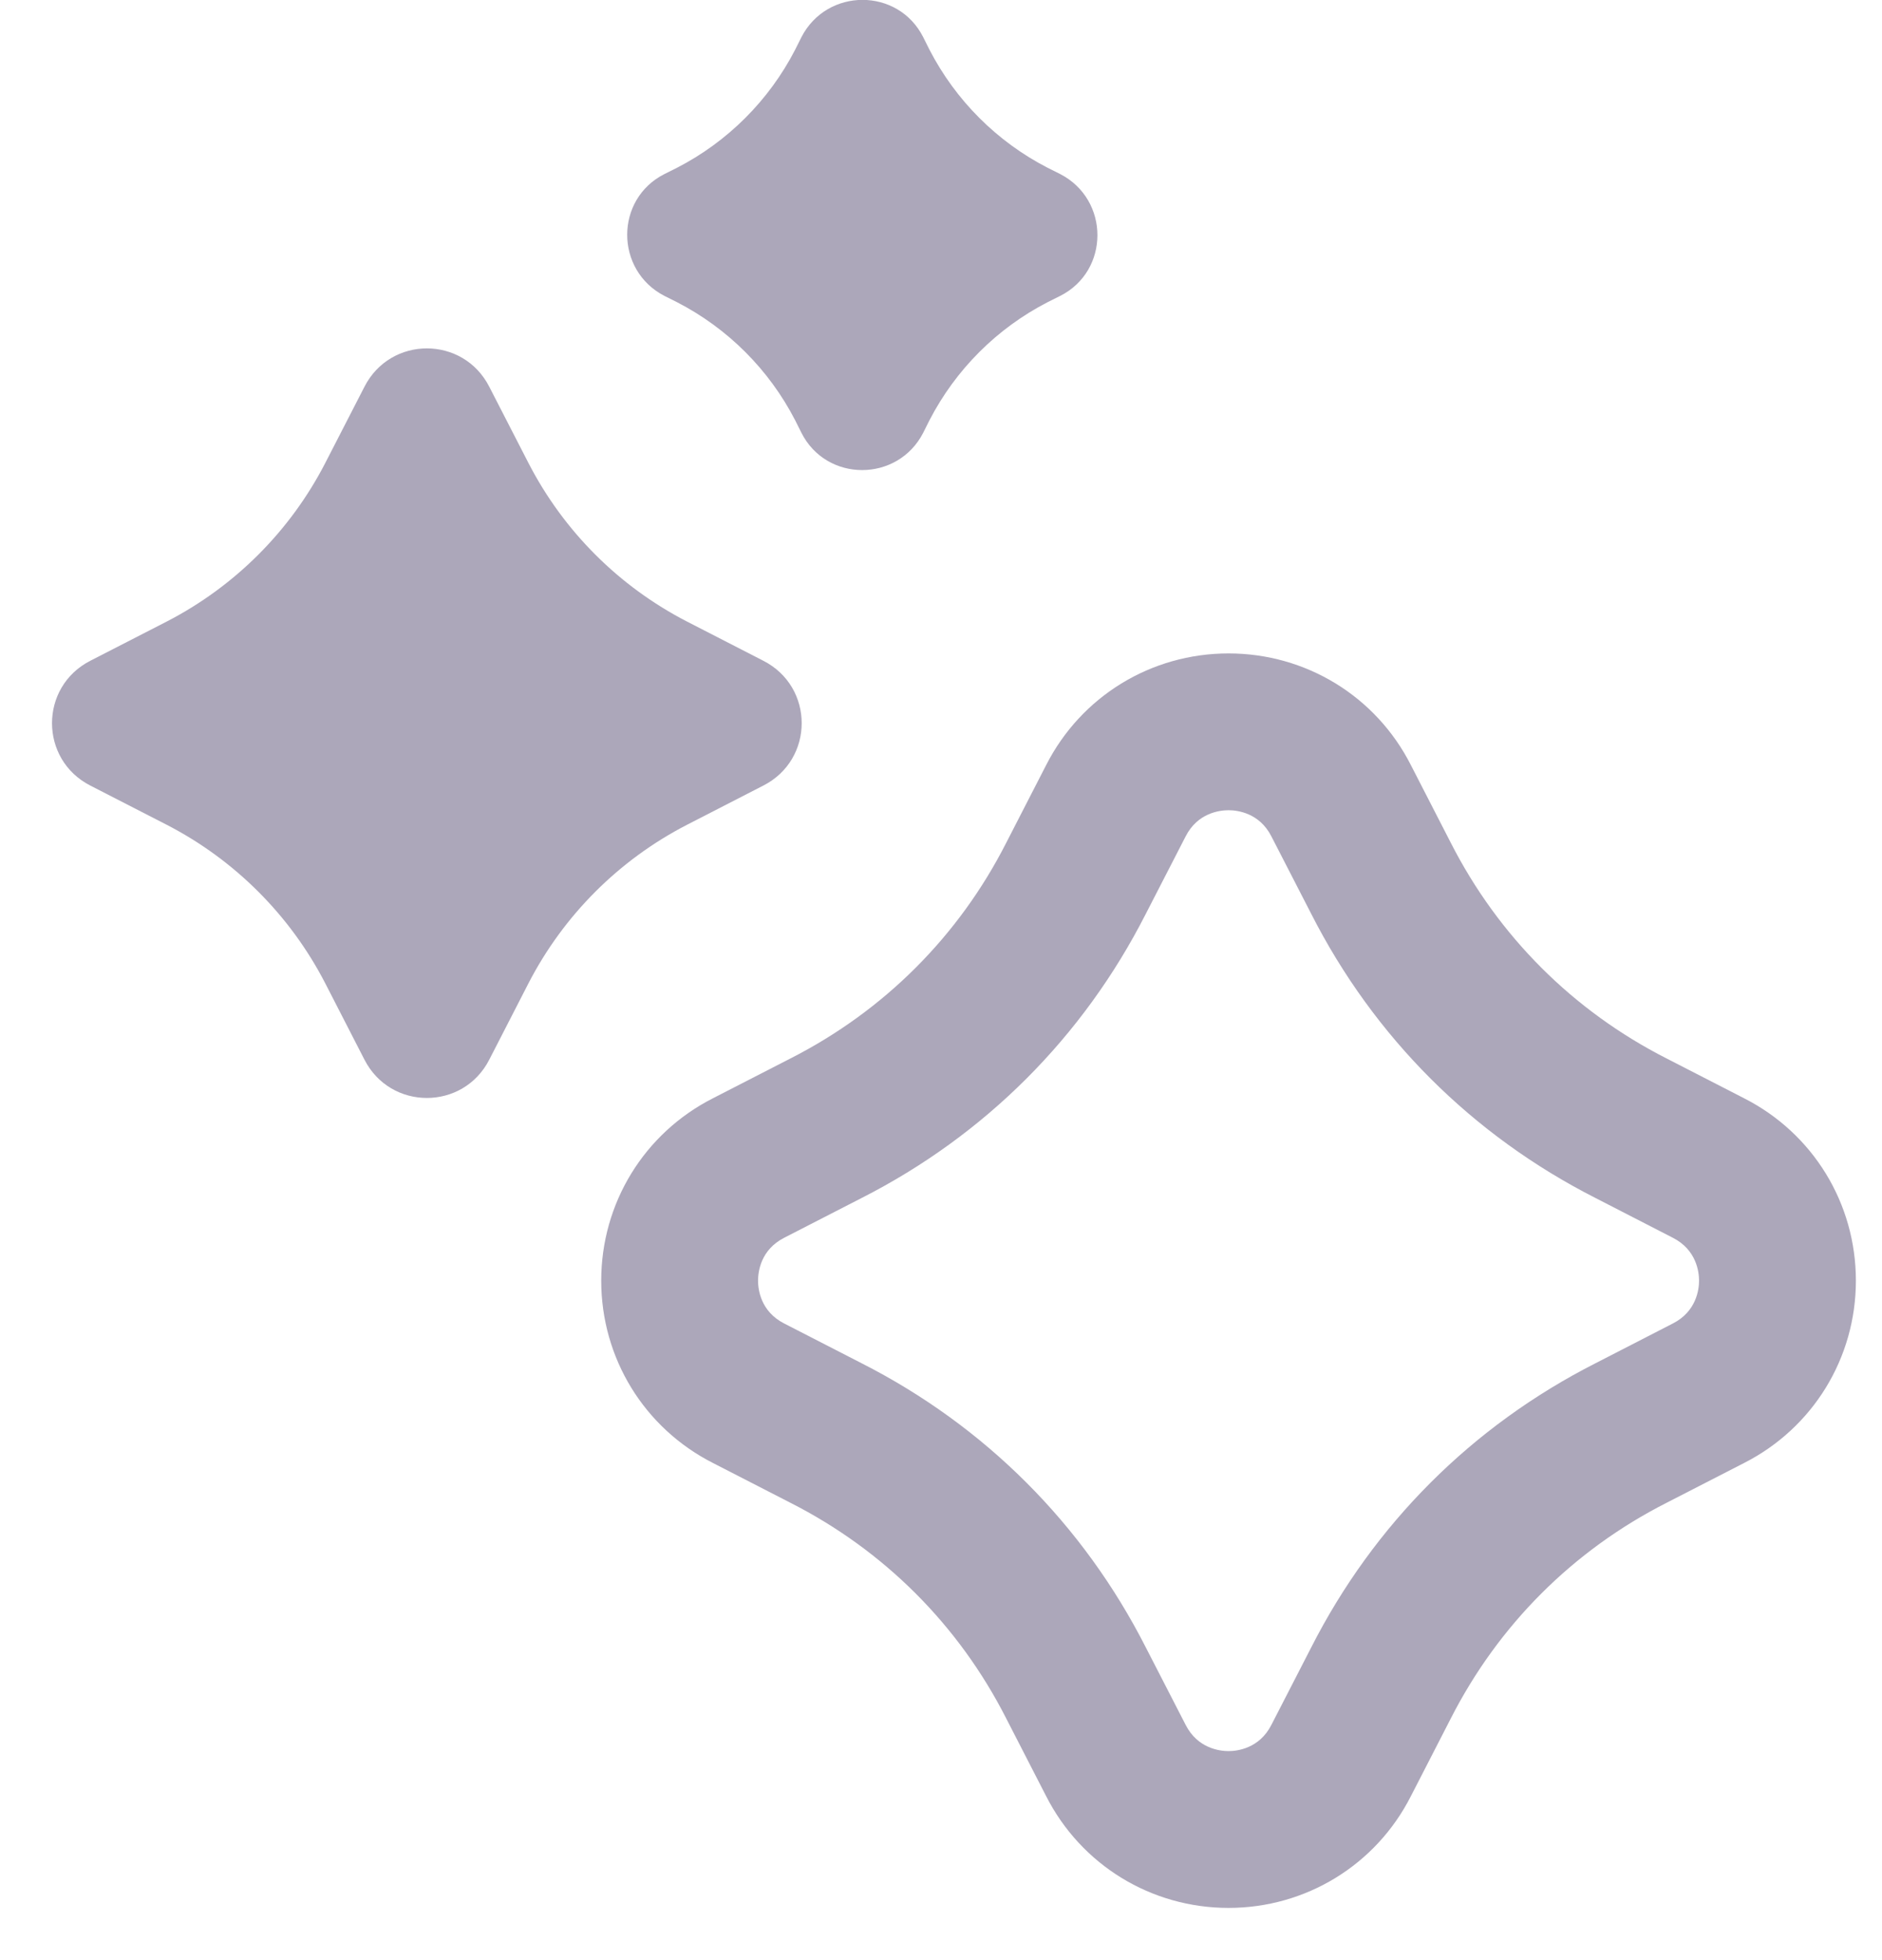 <svg width="24" height="25" viewBox="0 0 24 25" fill="none" xmlns="http://www.w3.org/2000/svg">
<path d="M8.473 3.774L8.633 3.854C9.28 4.187 9.807 4.714 10.14 5.36L10.22 5.52C10.54 6.154 11.447 6.154 11.773 5.52L11.853 5.36C12.187 4.714 12.713 4.187 13.36 3.854L13.52 3.774C14.153 3.454 14.153 2.547 13.52 2.22L13.36 2.14C12.713 1.807 12.187 1.28 11.853 0.634L11.773 0.474C11.453 -0.16 10.547 -0.16 10.22 0.474L10.14 0.634C9.807 1.28 9.28 1.807 8.633 2.14L8.473 2.22C7.84 2.54 7.84 3.447 8.473 3.774Z" fill="#ACA7BA"/>
<path d="M9.733 10.02C10.387 9.687 10.387 8.76 9.733 8.427L8.76 7.927C7.893 7.48 7.187 6.774 6.74 5.907L6.24 4.934C5.907 4.28 4.98 4.28 4.647 4.934L4.147 5.907C3.7 6.774 2.993 7.48 2.127 7.927L1.153 8.427C0.5 8.76 0.5 9.687 1.153 10.02L2.127 10.52C2.993 10.967 3.7 11.674 4.147 12.54L4.647 13.514C4.98 14.167 5.907 14.167 6.24 13.514L6.74 12.54C7.187 11.674 7.893 10.967 8.76 10.52L9.733 10.02Z" fill="#ACA7BA"/>
<path d="M22.24 14.007L21.253 13.5C20.06 12.893 19.107 11.94 18.5 10.747L17.993 9.76C17.547 8.88 16.653 8.334 15.667 8.334C14.68 8.334 13.787 8.88 13.34 9.76L12.833 10.747C12.227 11.94 11.273 12.893 10.08 13.5L9.093 14.007C8.213 14.454 7.667 15.347 7.667 16.334C7.667 17.32 8.213 18.213 9.093 18.66L10.08 19.167C11.273 19.773 12.227 20.727 12.833 21.92L13.34 22.907C13.787 23.787 14.68 24.334 15.667 24.334C16.653 24.334 17.547 23.787 17.993 22.907L18.5 21.92C19.107 20.727 20.06 19.773 21.253 19.167L22.24 18.66C23.12 18.213 23.667 17.32 23.667 16.334C23.667 15.347 23.12 14.454 22.24 14.007ZM21.333 16.88L20.347 17.387C18.773 18.187 17.52 19.44 16.72 21.014L16.213 22C16.06 22.3 15.78 22.334 15.667 22.334C15.553 22.334 15.273 22.3 15.12 22L14.613 21.014C13.813 19.44 12.56 18.187 10.987 17.387L10 16.88C9.7 16.727 9.667 16.447 9.667 16.334C9.667 16.22 9.7 15.94 10 15.787L10.987 15.28C12.56 14.48 13.813 13.227 14.613 11.653L15.12 10.667C15.273 10.367 15.553 10.334 15.667 10.334C15.78 10.334 16.06 10.367 16.213 10.667L16.72 11.653C17.52 13.227 18.773 14.48 20.347 15.28L21.333 15.787C21.633 15.94 21.667 16.22 21.667 16.334C21.667 16.447 21.633 16.727 21.333 16.88Z" fill="#ACA7BA"/>
</svg>
